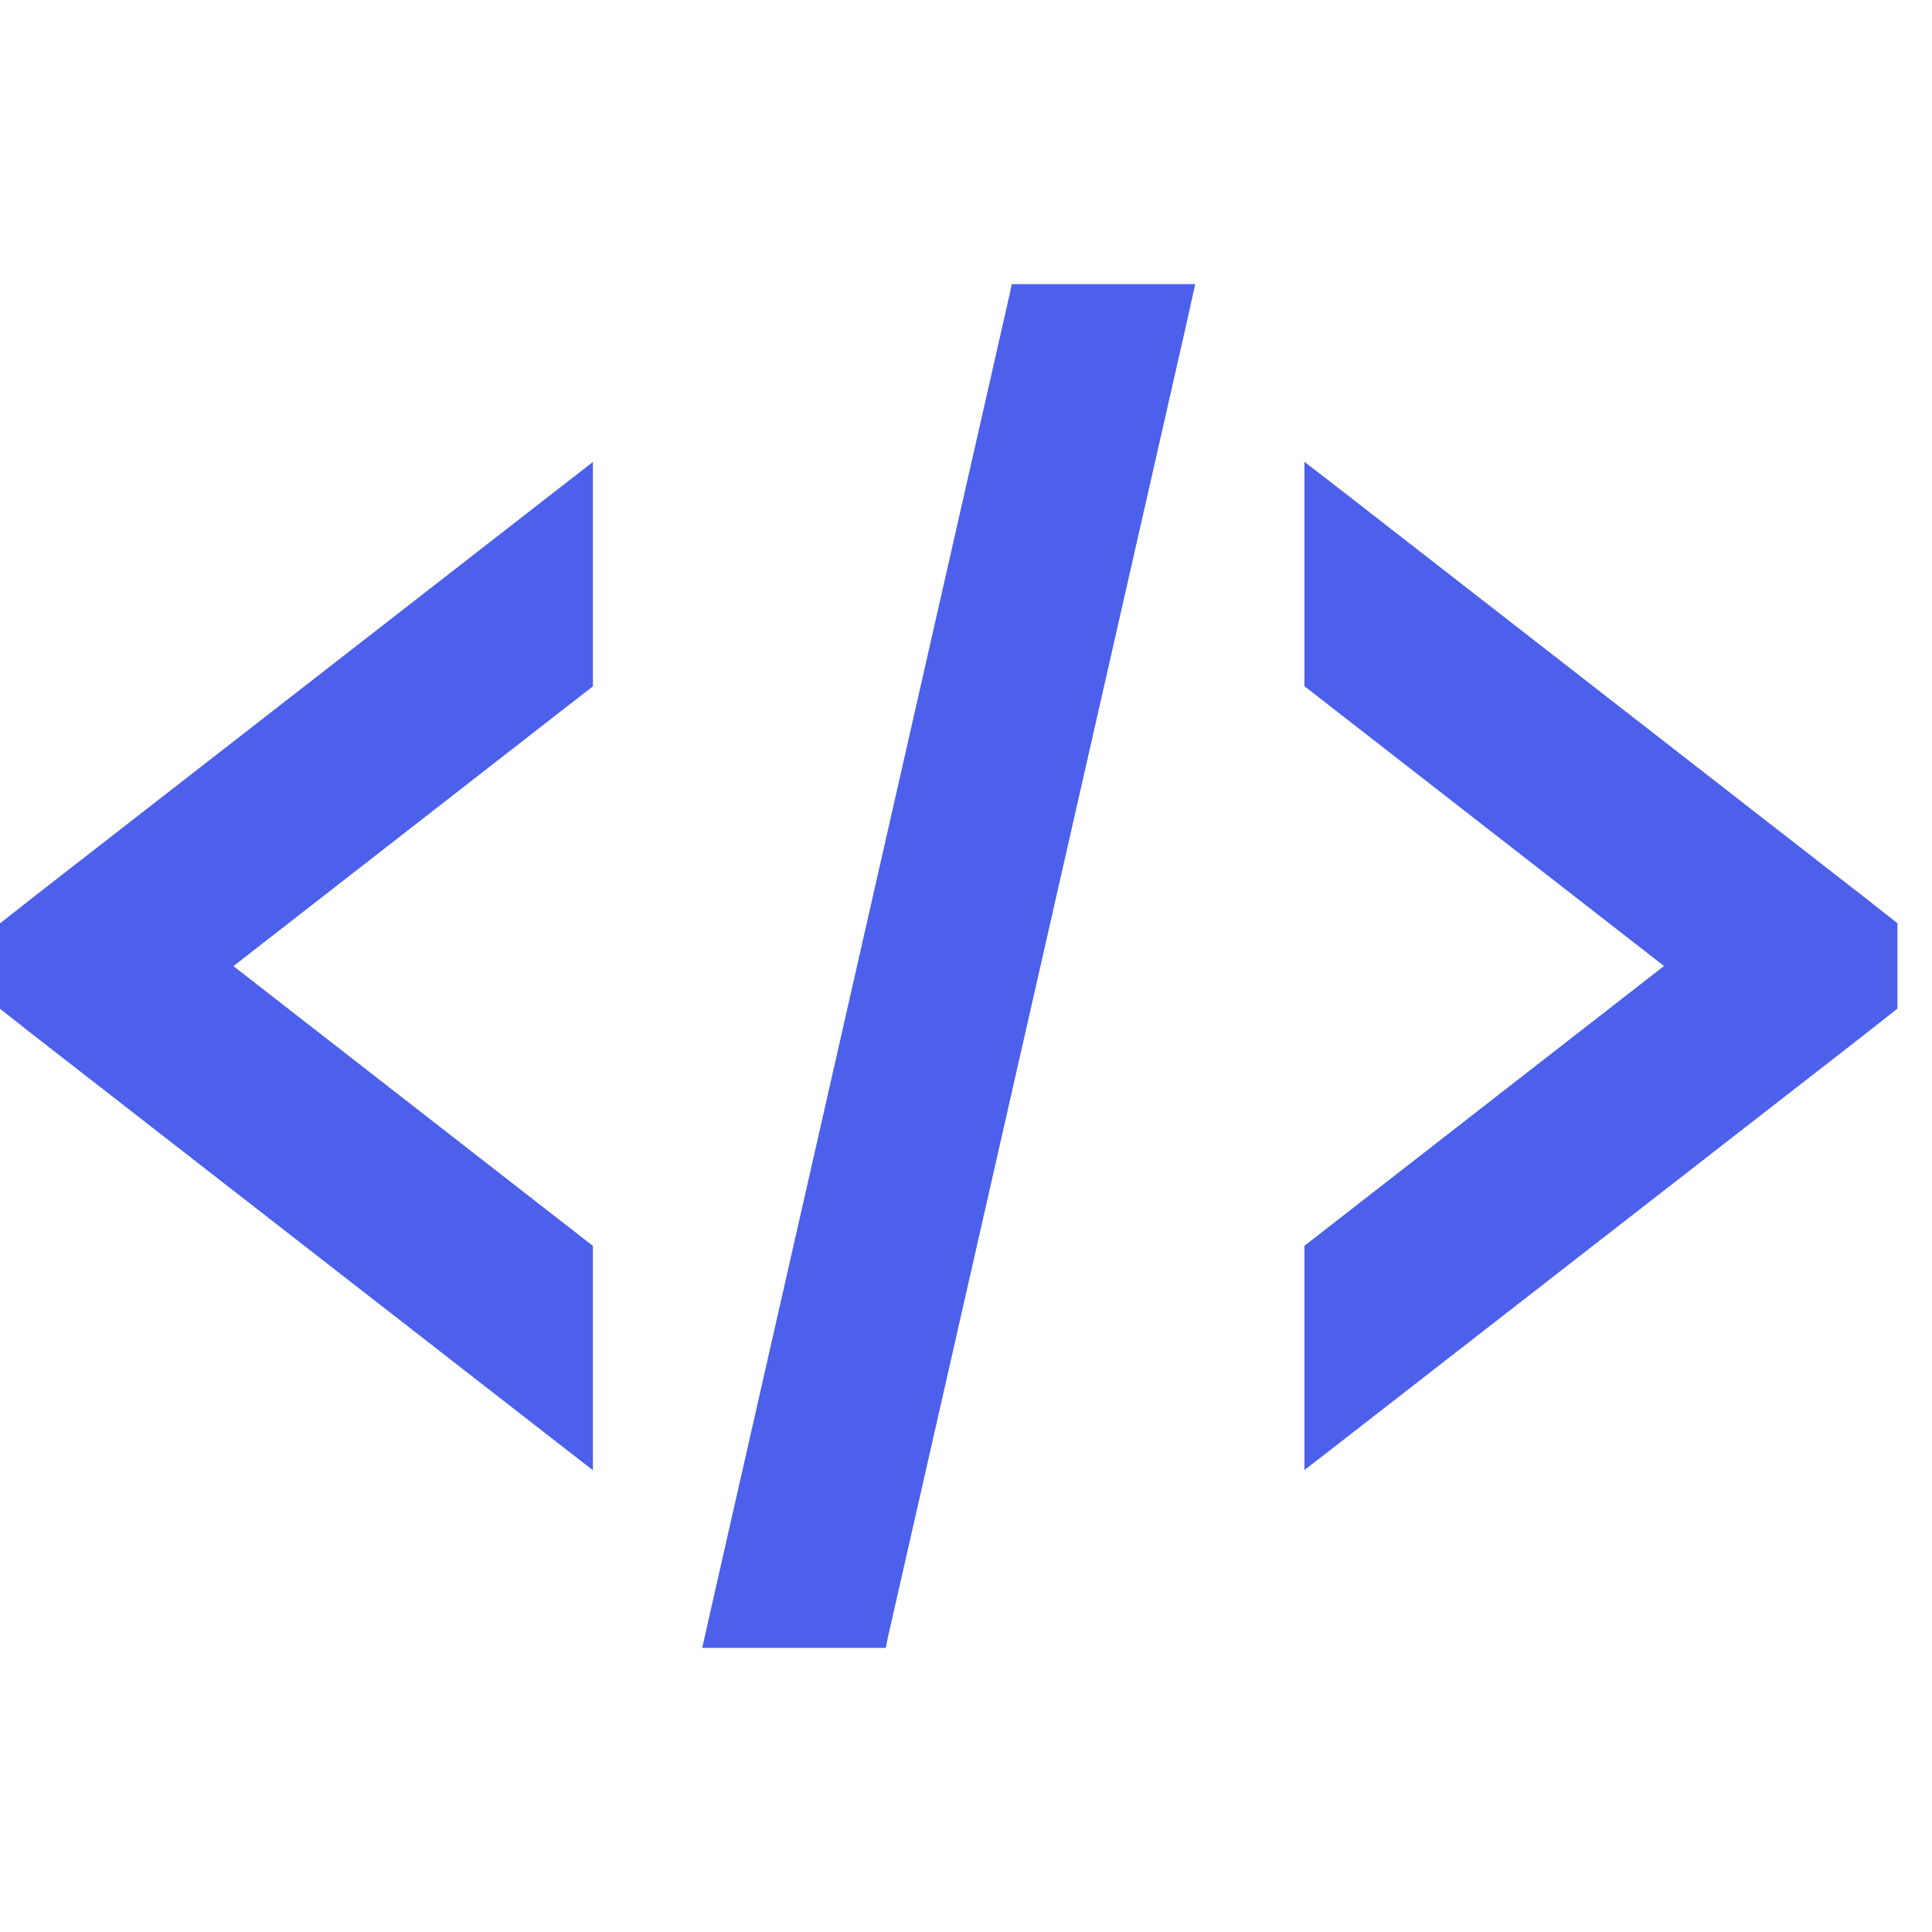 <svg width="18" height="18" viewBox="0 0 17 12" fill="none" xmlns="http://www.w3.org/2000/svg">
<path d="M8.902 0L8.886 0.081L6.278 11.56L6.179 12H7.794L7.81 11.919L10.419 0.44L10.517 0H8.902V0ZM5.217 1.565L5.006 1.729L0.31 5.381L0 5.625V6.376L0.31 6.62L5.006 10.273L5.217 10.436V8.463L2.054 6.001L5.217 3.539V1.566V1.565ZM11.478 1.565V3.538L14.642 6L11.478 8.462V10.435L11.69 10.271L16.386 6.619L16.696 6.375V5.624L16.386 5.38L11.69 1.727L11.478 1.564V1.565Z" fill="#4C60EB"/>
</svg>
